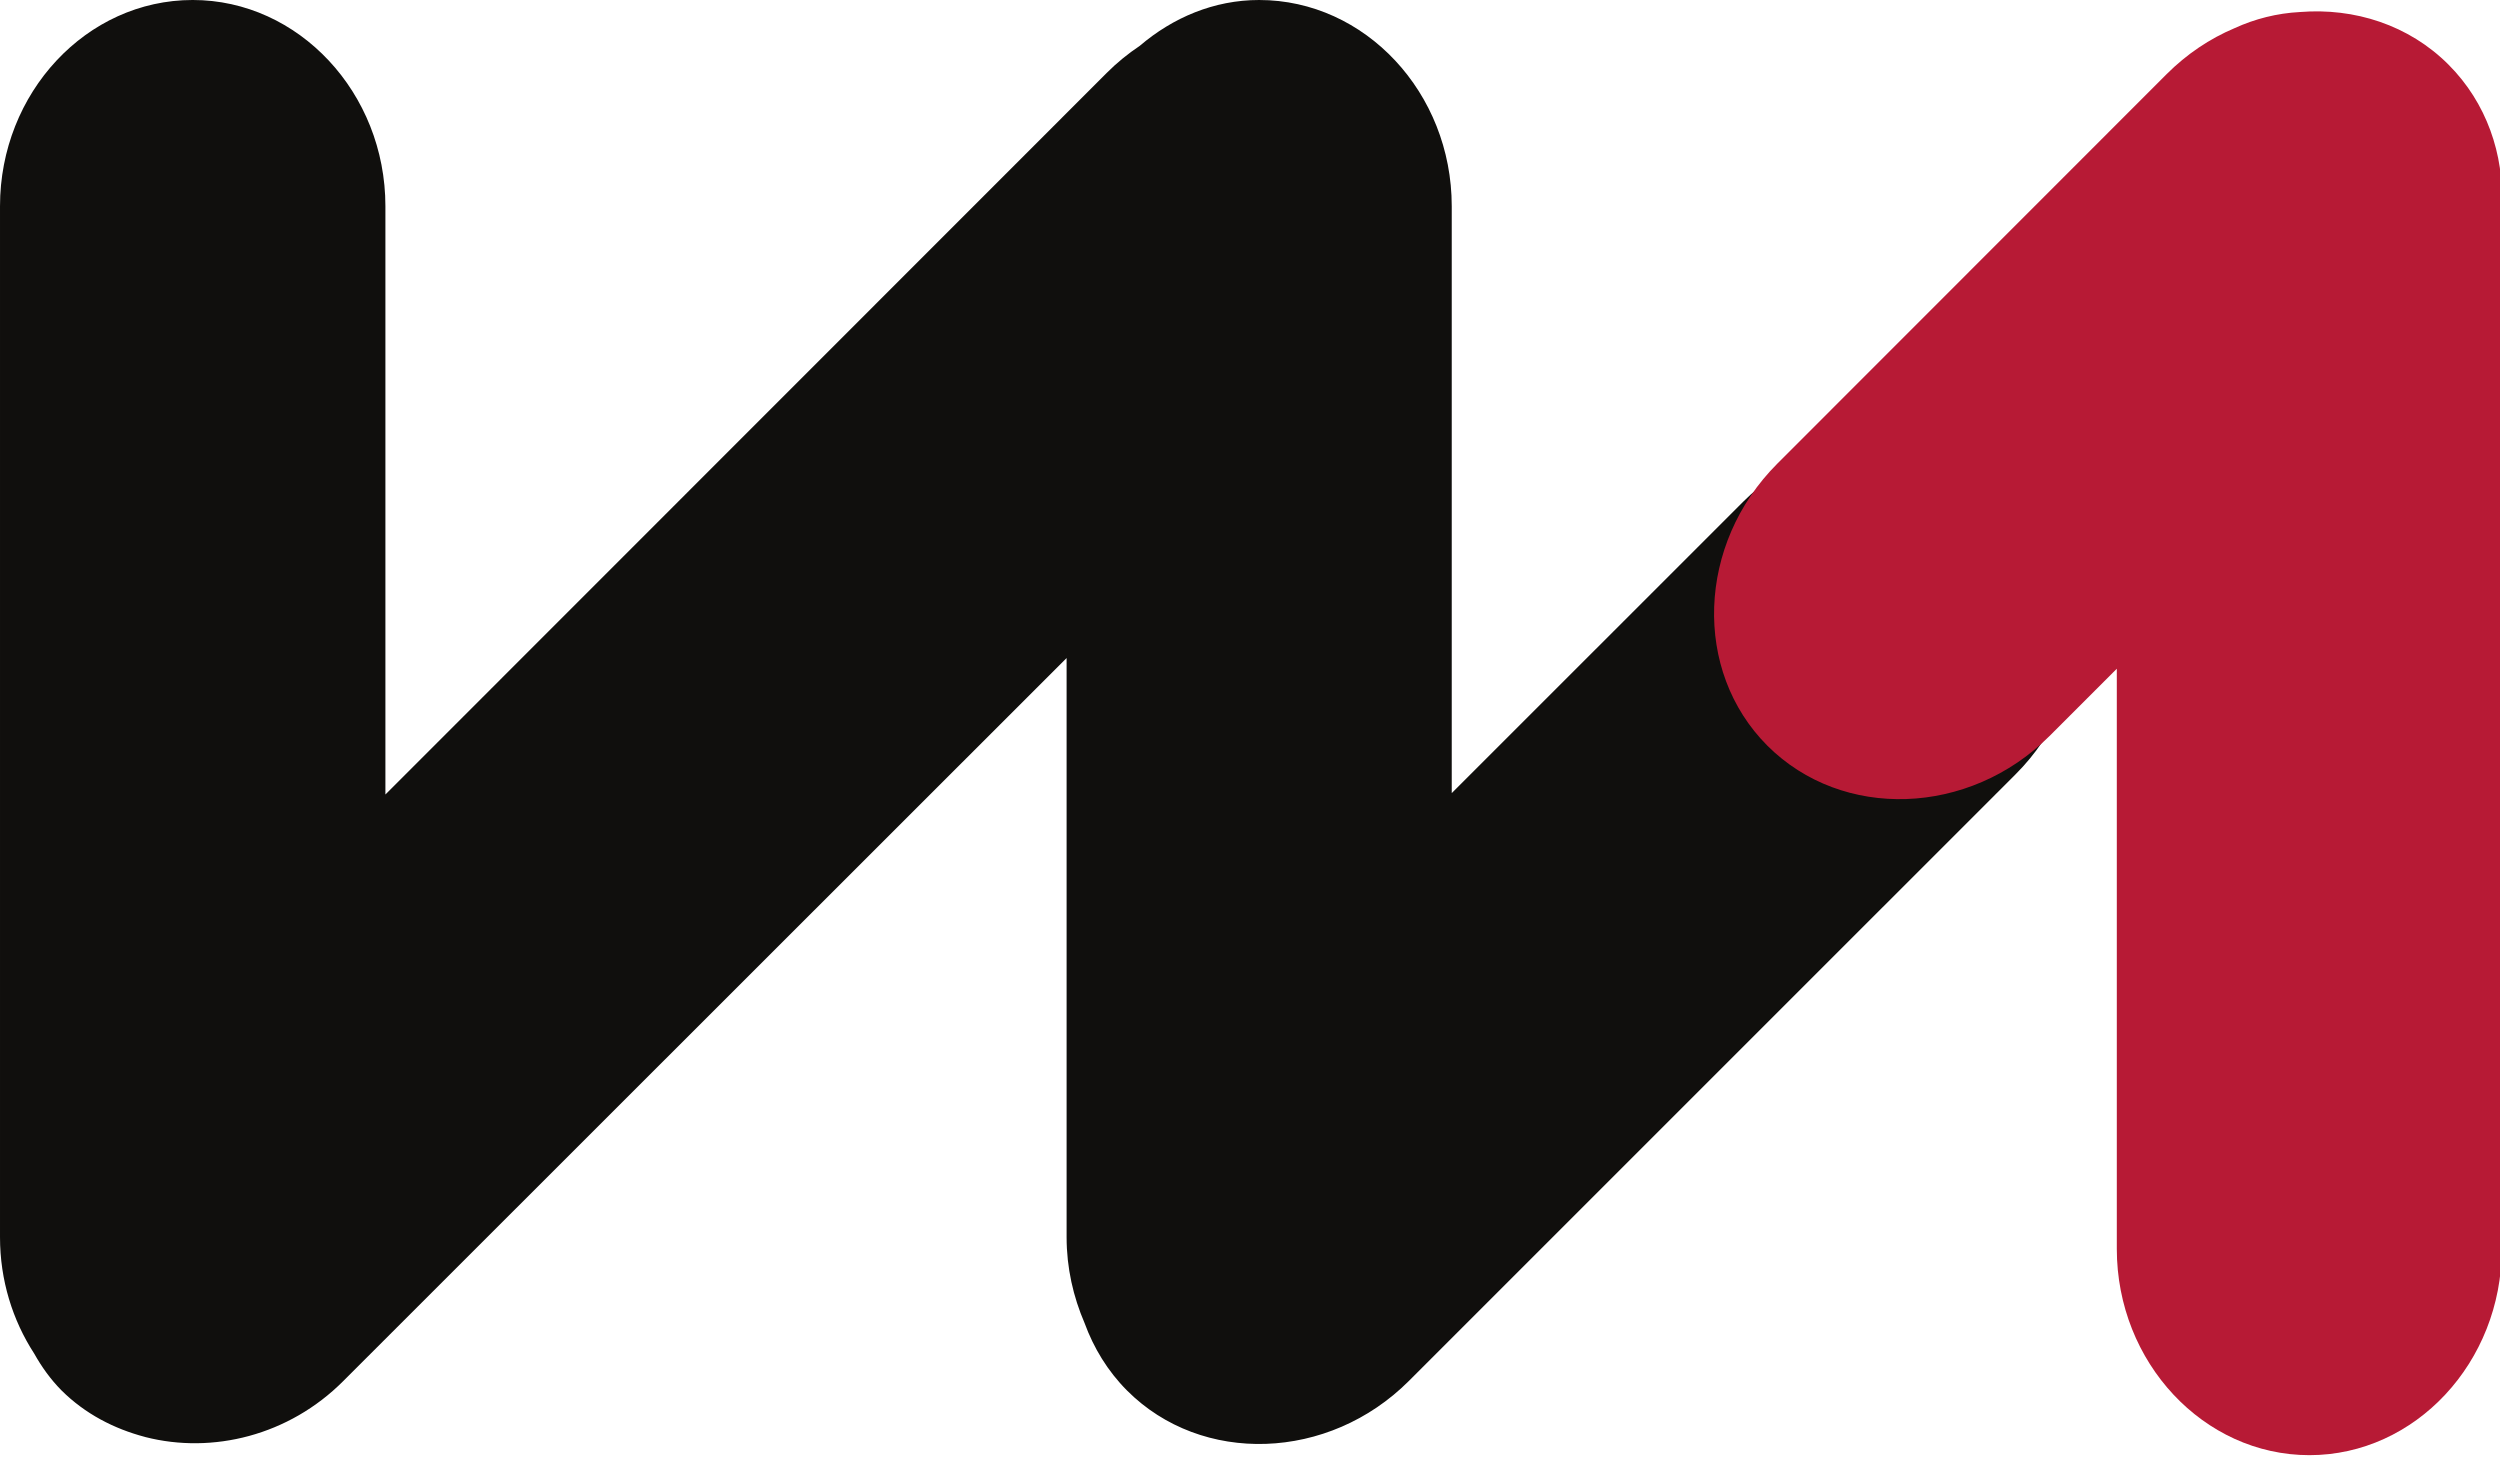 <?xml version="1.0" encoding="UTF-8"?>
<svg style="" version="1.1" viewBox="0 0 384 224" xml:space="preserve" xmlns="http://www.w3.org/2000/svg" xmlns:cc="http://creativecommons.org/ns#" xmlns:dc="http://purl.org/dc/elements/1.1/" xmlns:rdf="http://www.w3.org/1999/02/22-rdf-syntax-ns#"><rect class="" width="100%" height="100%" fill="none" style=""/><g class="currentLayer" style=""><title>Layer 1</title><path class="" d="m311.03 75.616c-11.493-11.513-30.989-10.831-43.305 1.476l-44.737 44.727v-90.147c0-17.419-13.297-31.672-29.585-31.672-6.944 0-13.267 2.712-18.339 7.044-1.8 1.204-3.484 2.567-5.065 4.152l-110.8 110.84v-90.365c0-17.419-13.334-31.672-29.601-31.672-16.314-3.0593e-14 -29.597 14.253-29.597 31.672v158.36c0 6.616 1.935 12.756 5.243 17.863 1.142 2.031 2.499 3.95 4.215 5.683 3.636 3.61 8.071 5.879 12.777 7.127l0.105 0.031c10.283 2.629 22.032-0.215 30.41-8.629l111.08-111.03v88.956c0 4.721 1.028 9.172 2.765 13.2 1.383 3.787 3.537 7.36 6.511 10.345 11.488 11.519 31.005 10.84 43.307-1.472l93.183-93.176c12.317-12.297 12.964-31.777 1.444-43.317" fill="#100f0d" stroke-width="0"/><path class="" d="m384.27 31.693c0.376-7.976-2.327-15.896-8.169-21.755-6.099-6.115-14.467-8.76-22.809-8.092-3.548 0.183-6.944 1.053-10.048 2.473-3.819 1.612-7.361 3.98-10.471 7.091l-59.772 59.801c-12.348 12.349-13.011 31.824-1.533 43.324 11.529 11.513 30.995 10.835 43.323-1.467l10.351-10.351v89.117c0 17.425 13.335 31.679 29.58 31.679 16.261 0 29.549-14.254 29.549-31.679v-158.34-1.805" fill="#b71a35" stroke-width="0"/></g></svg>
